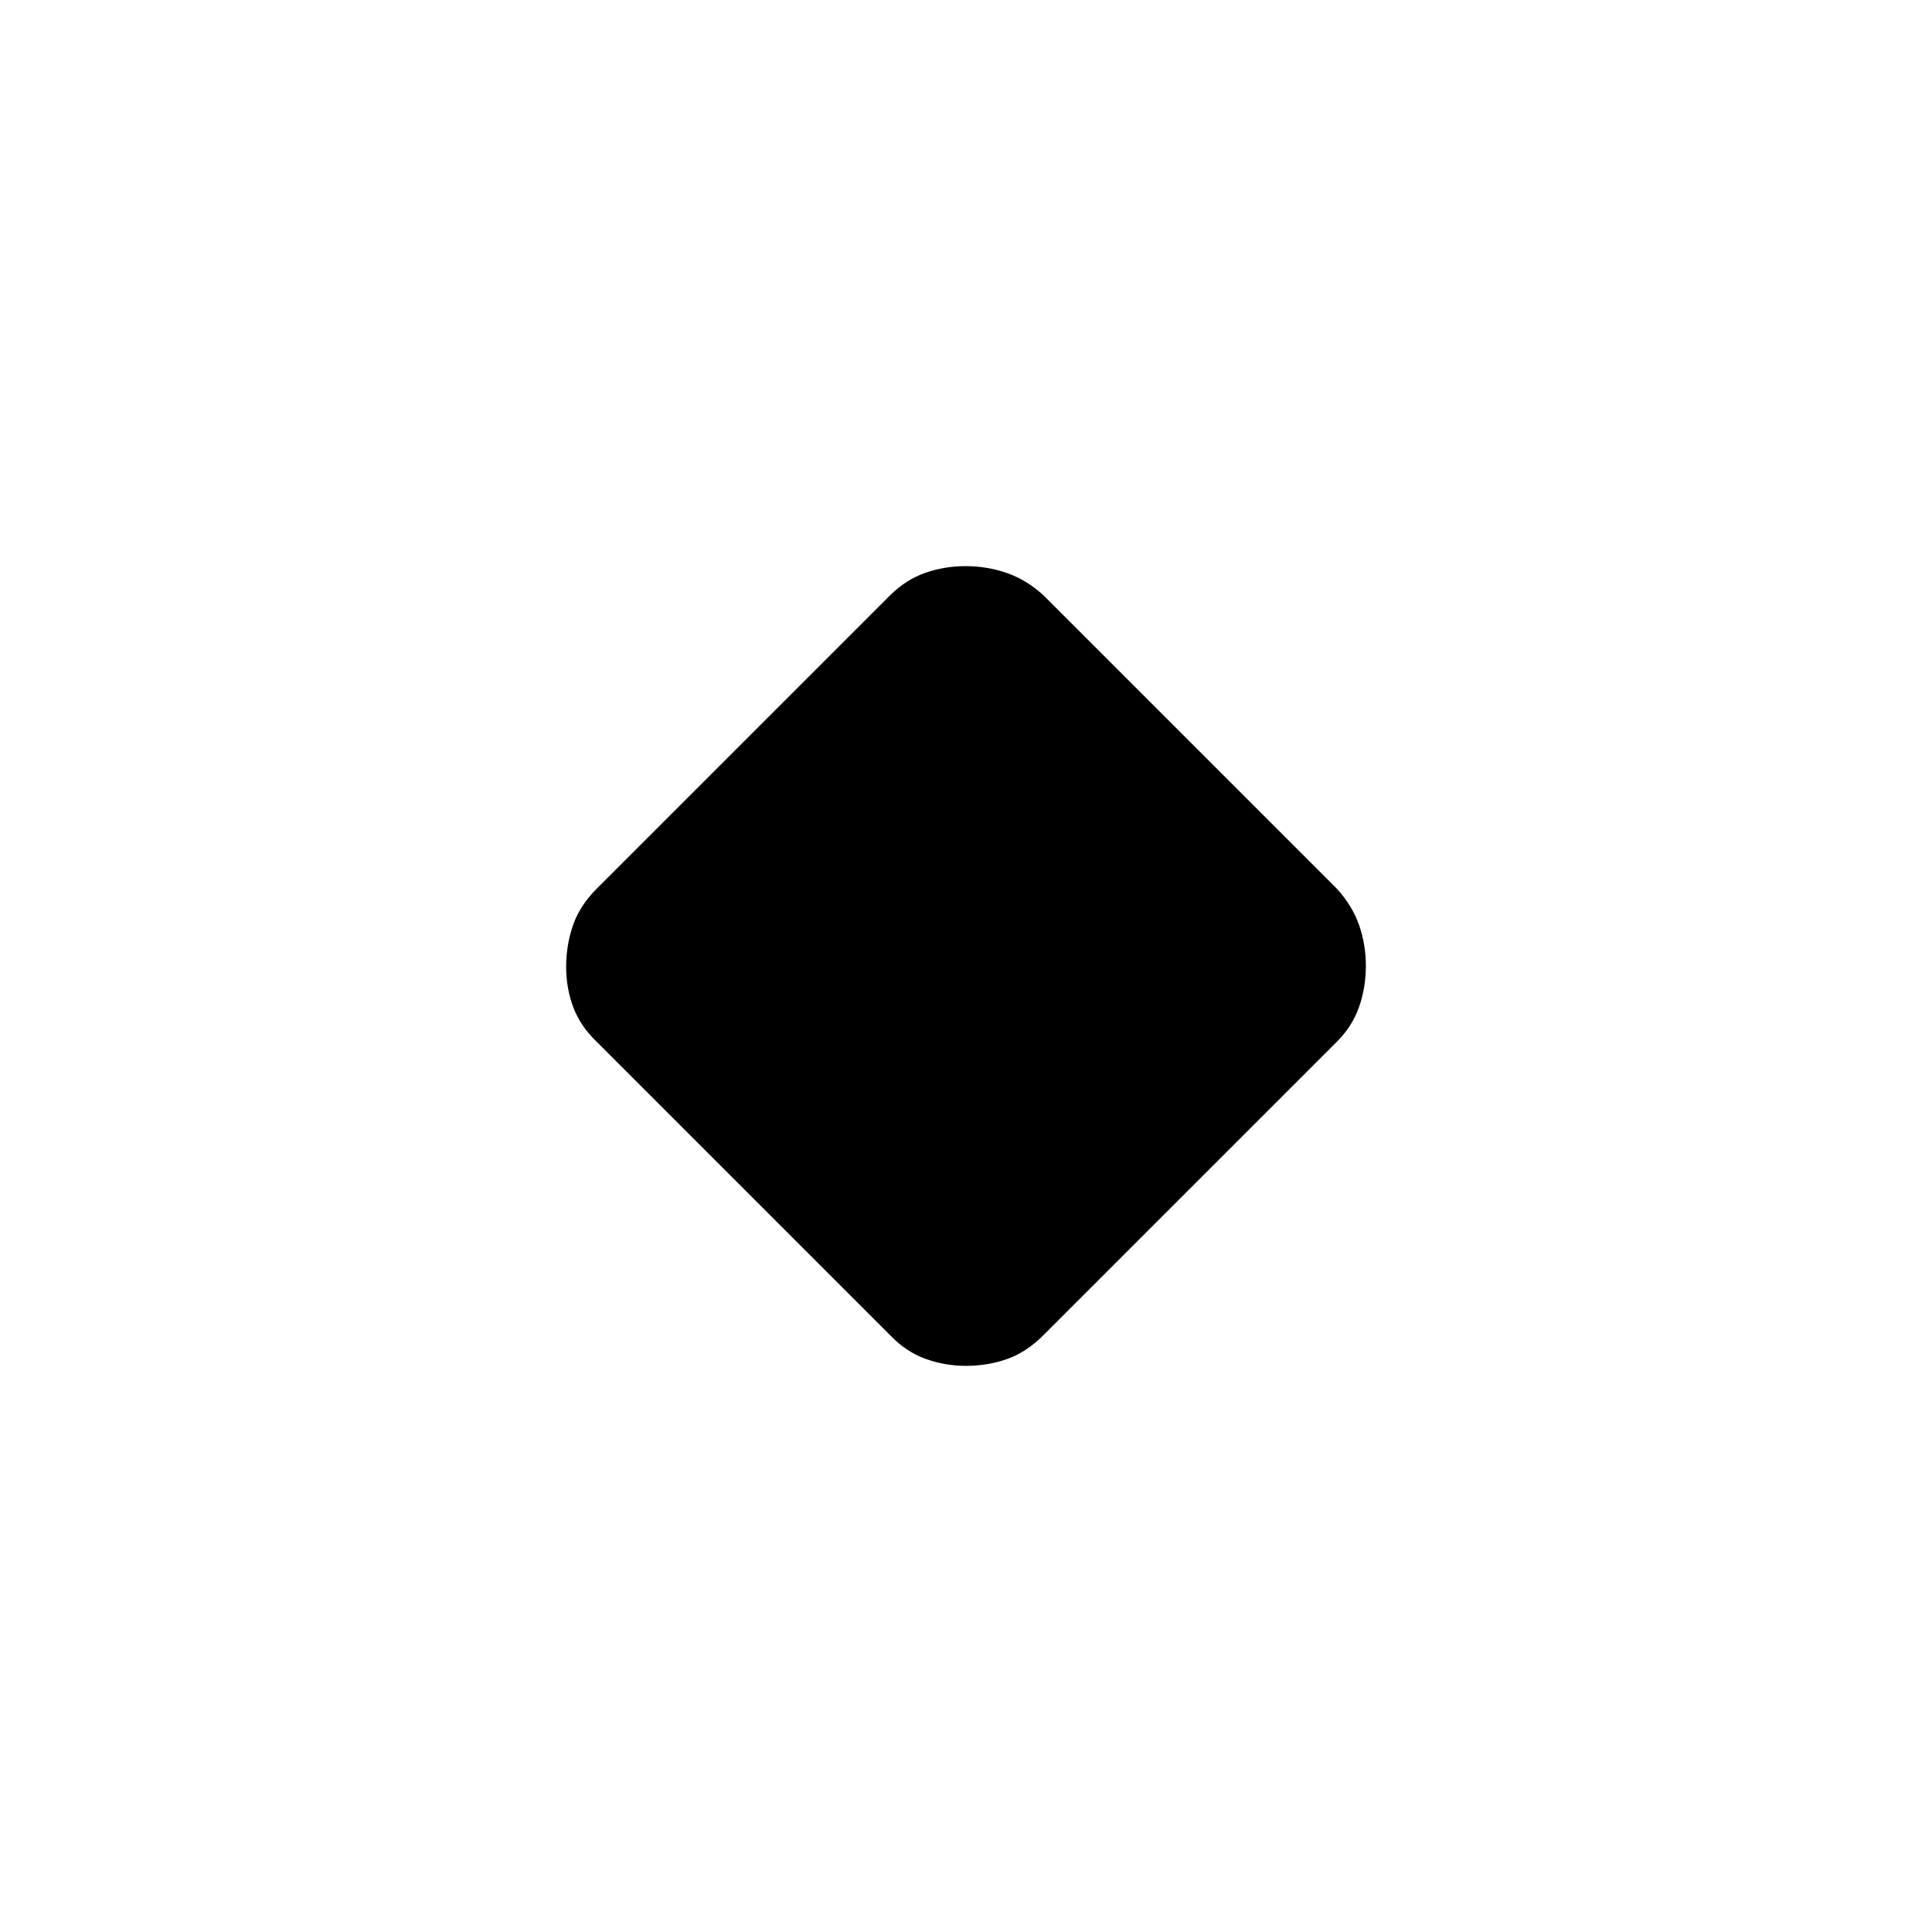 <svg xmlns="http://www.w3.org/2000/svg" height="48" viewBox="0 -960 960 960" width="48"><path d="M442.32-296.53 296.53-442.32q-8.11-7.72-11.66-17.17-3.56-9.45-3.56-20.1 0-10.64 3.36-20.51 3.37-9.86 11.86-18.35l145.79-145.79q7.8-7.72 17.35-11.09 9.56-3.36 20.11-3.36 10.58 0 20.38 3.36 9.8 3.37 18.29 11.09l145.79 145.79q7.72 8.49 11.09 18.13 3.36 9.65 3.36 20.29 0 10.65-3.36 20.32-3.37 9.67-11.09 17.39L518.45-296.53q-8.49 8.49-18.13 11.86-9.65 3.36-20.29 3.36-10.65 0-20.32-3.56-9.67-3.55-17.39-11.66Z"/></svg>